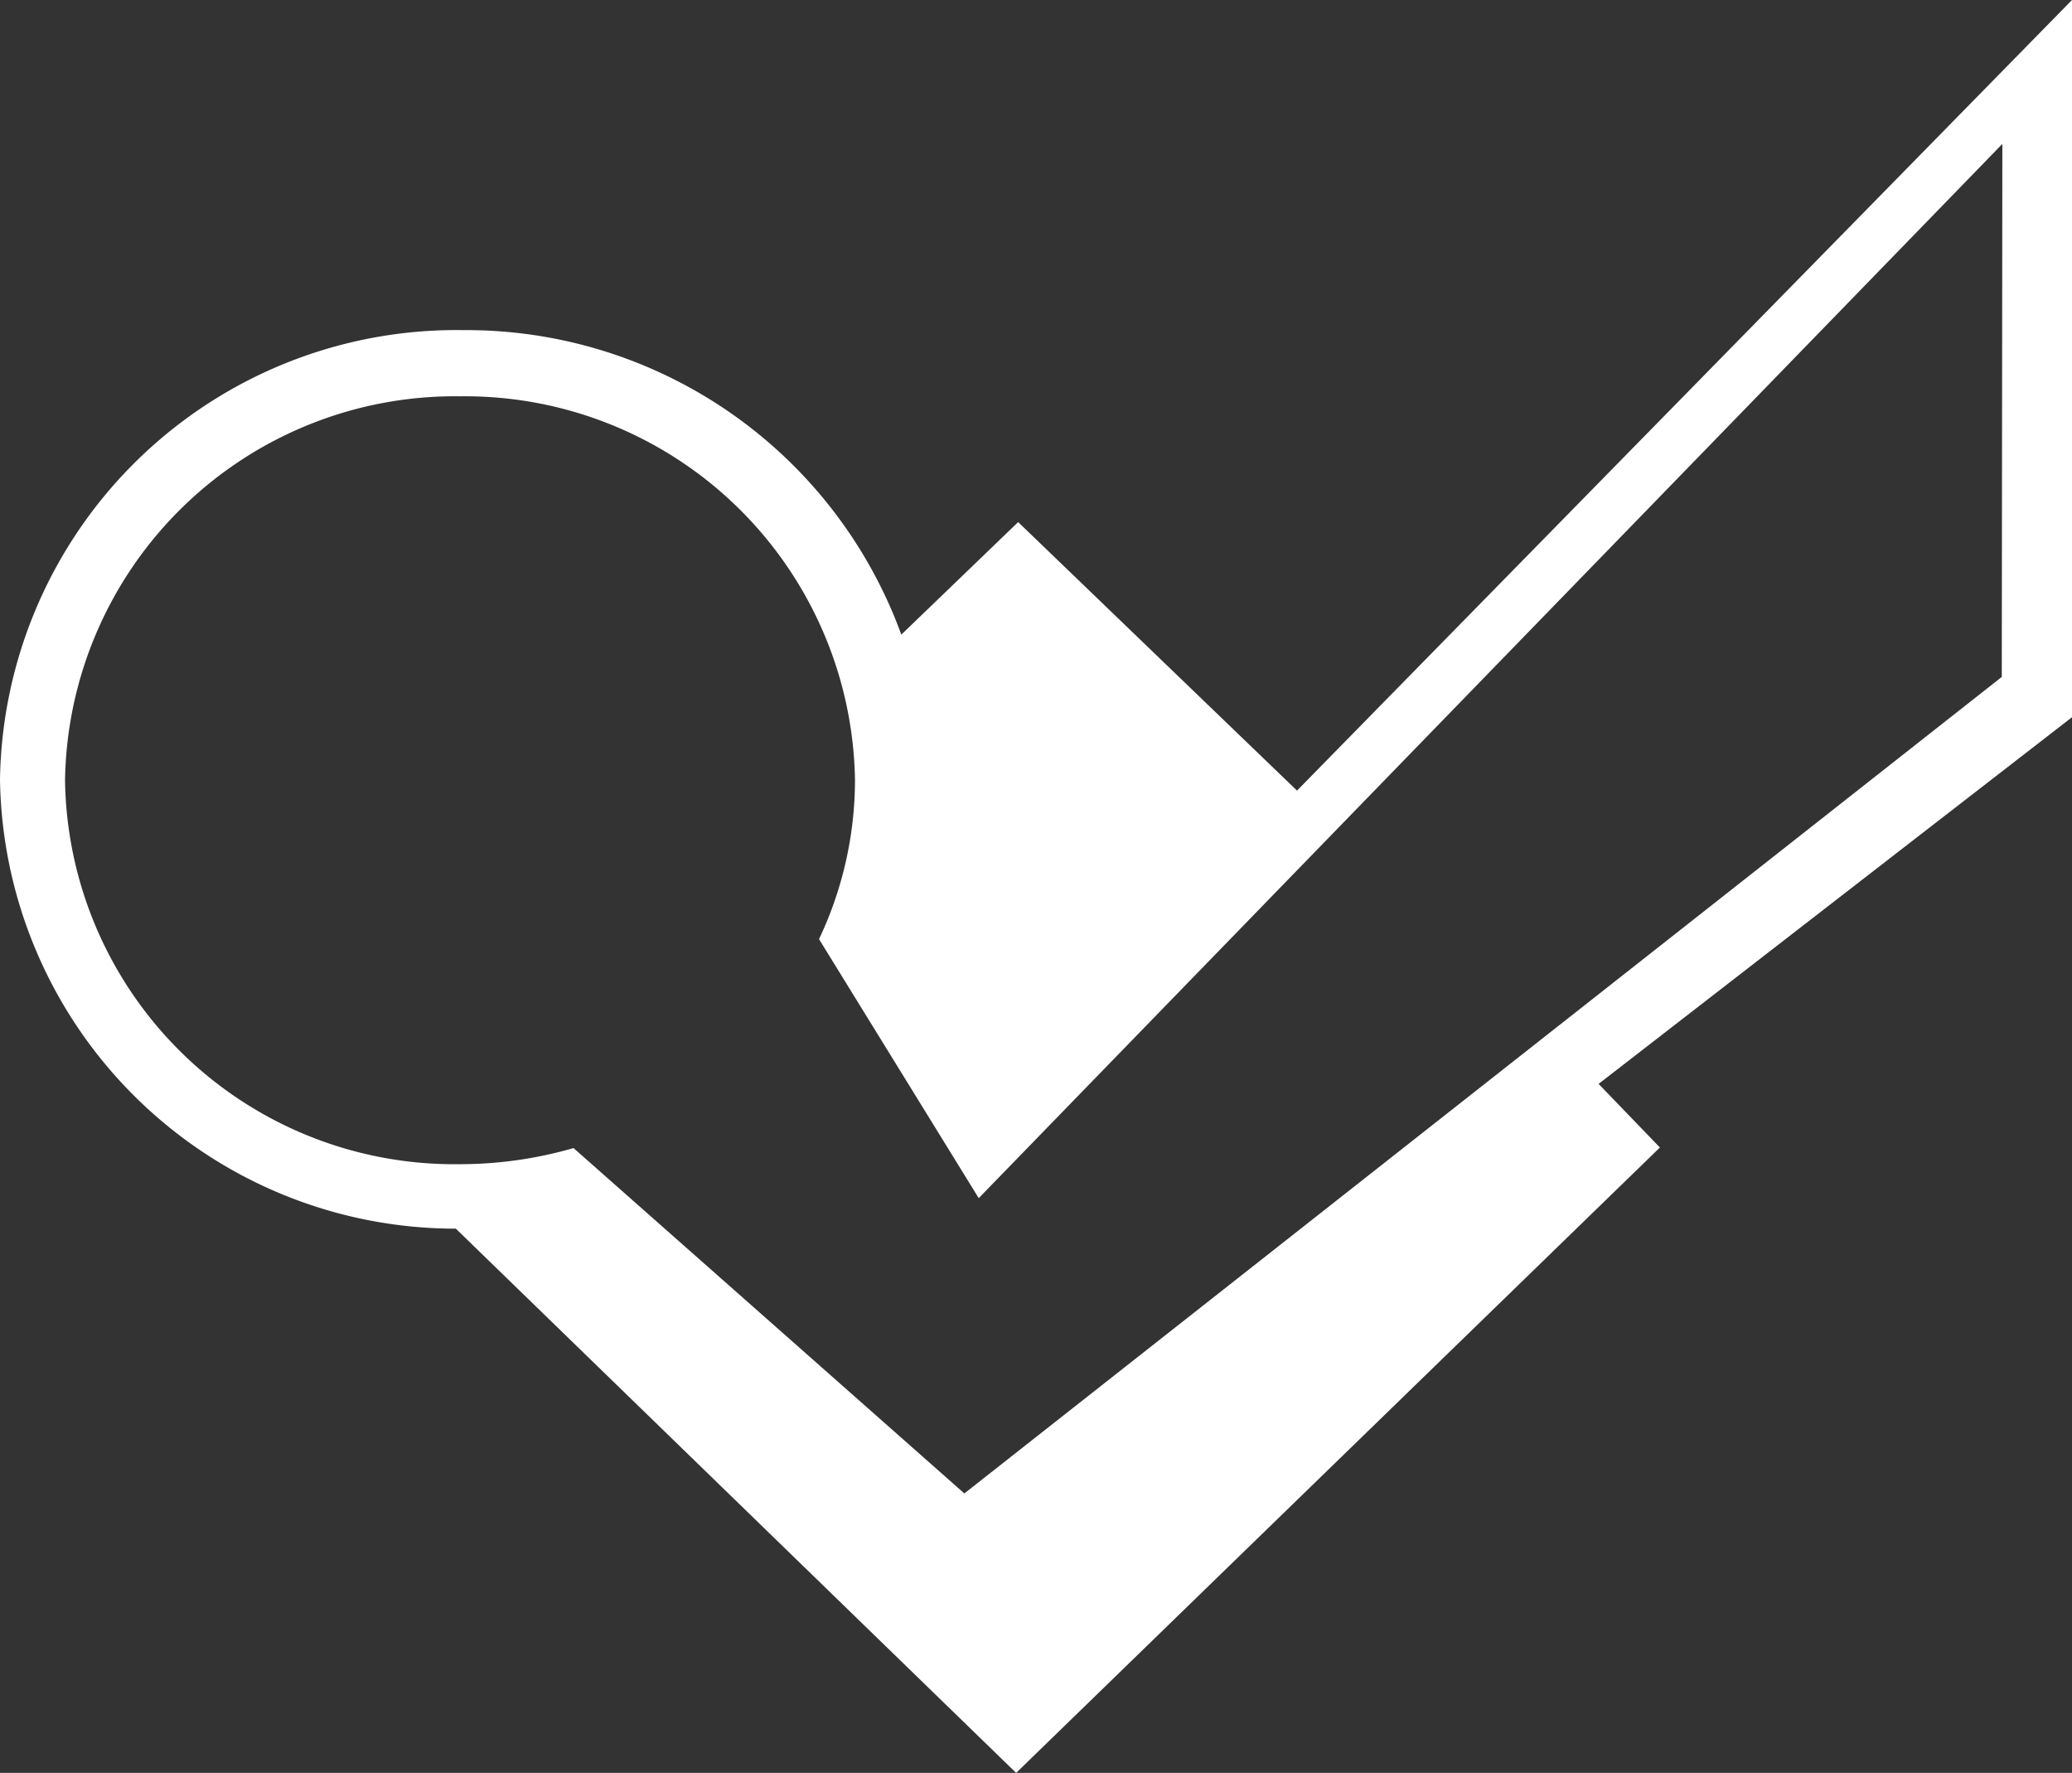 <svg viewBox="0 0 72 61.6" xmlns="http://www.w3.org/2000/svg"><rect x="0" y="0" width="72" height="61.6" fill="#333333" stroke="none"/><path d="m72 0-26.93 27.47-9.69-9.33-4.06 3.91a16.09 16.09 0 0 0 -15.23-10.58 15.86 15.86 0 0 0 -16.09 15.61 15.84 15.84 0 0 0 15.84 15.61l19.47 18.91 22.37-21.73-2.13-2.21 16.45-12.74zm-2.44 23.52-36.05 28.37-13.58-12a14.23 14.23 0 0 1 -3.95.56 13.53 13.53 0 0 1 -13.72-13.34 13.55 13.55 0 0 1 13.74-13.34 13.55 13.55 0 0 1 13.71 13.33 12.92 12.92 0 0 1 -1.25 5.53l5.55 9 35.57-36.63z" fill="#fff"/></svg>
